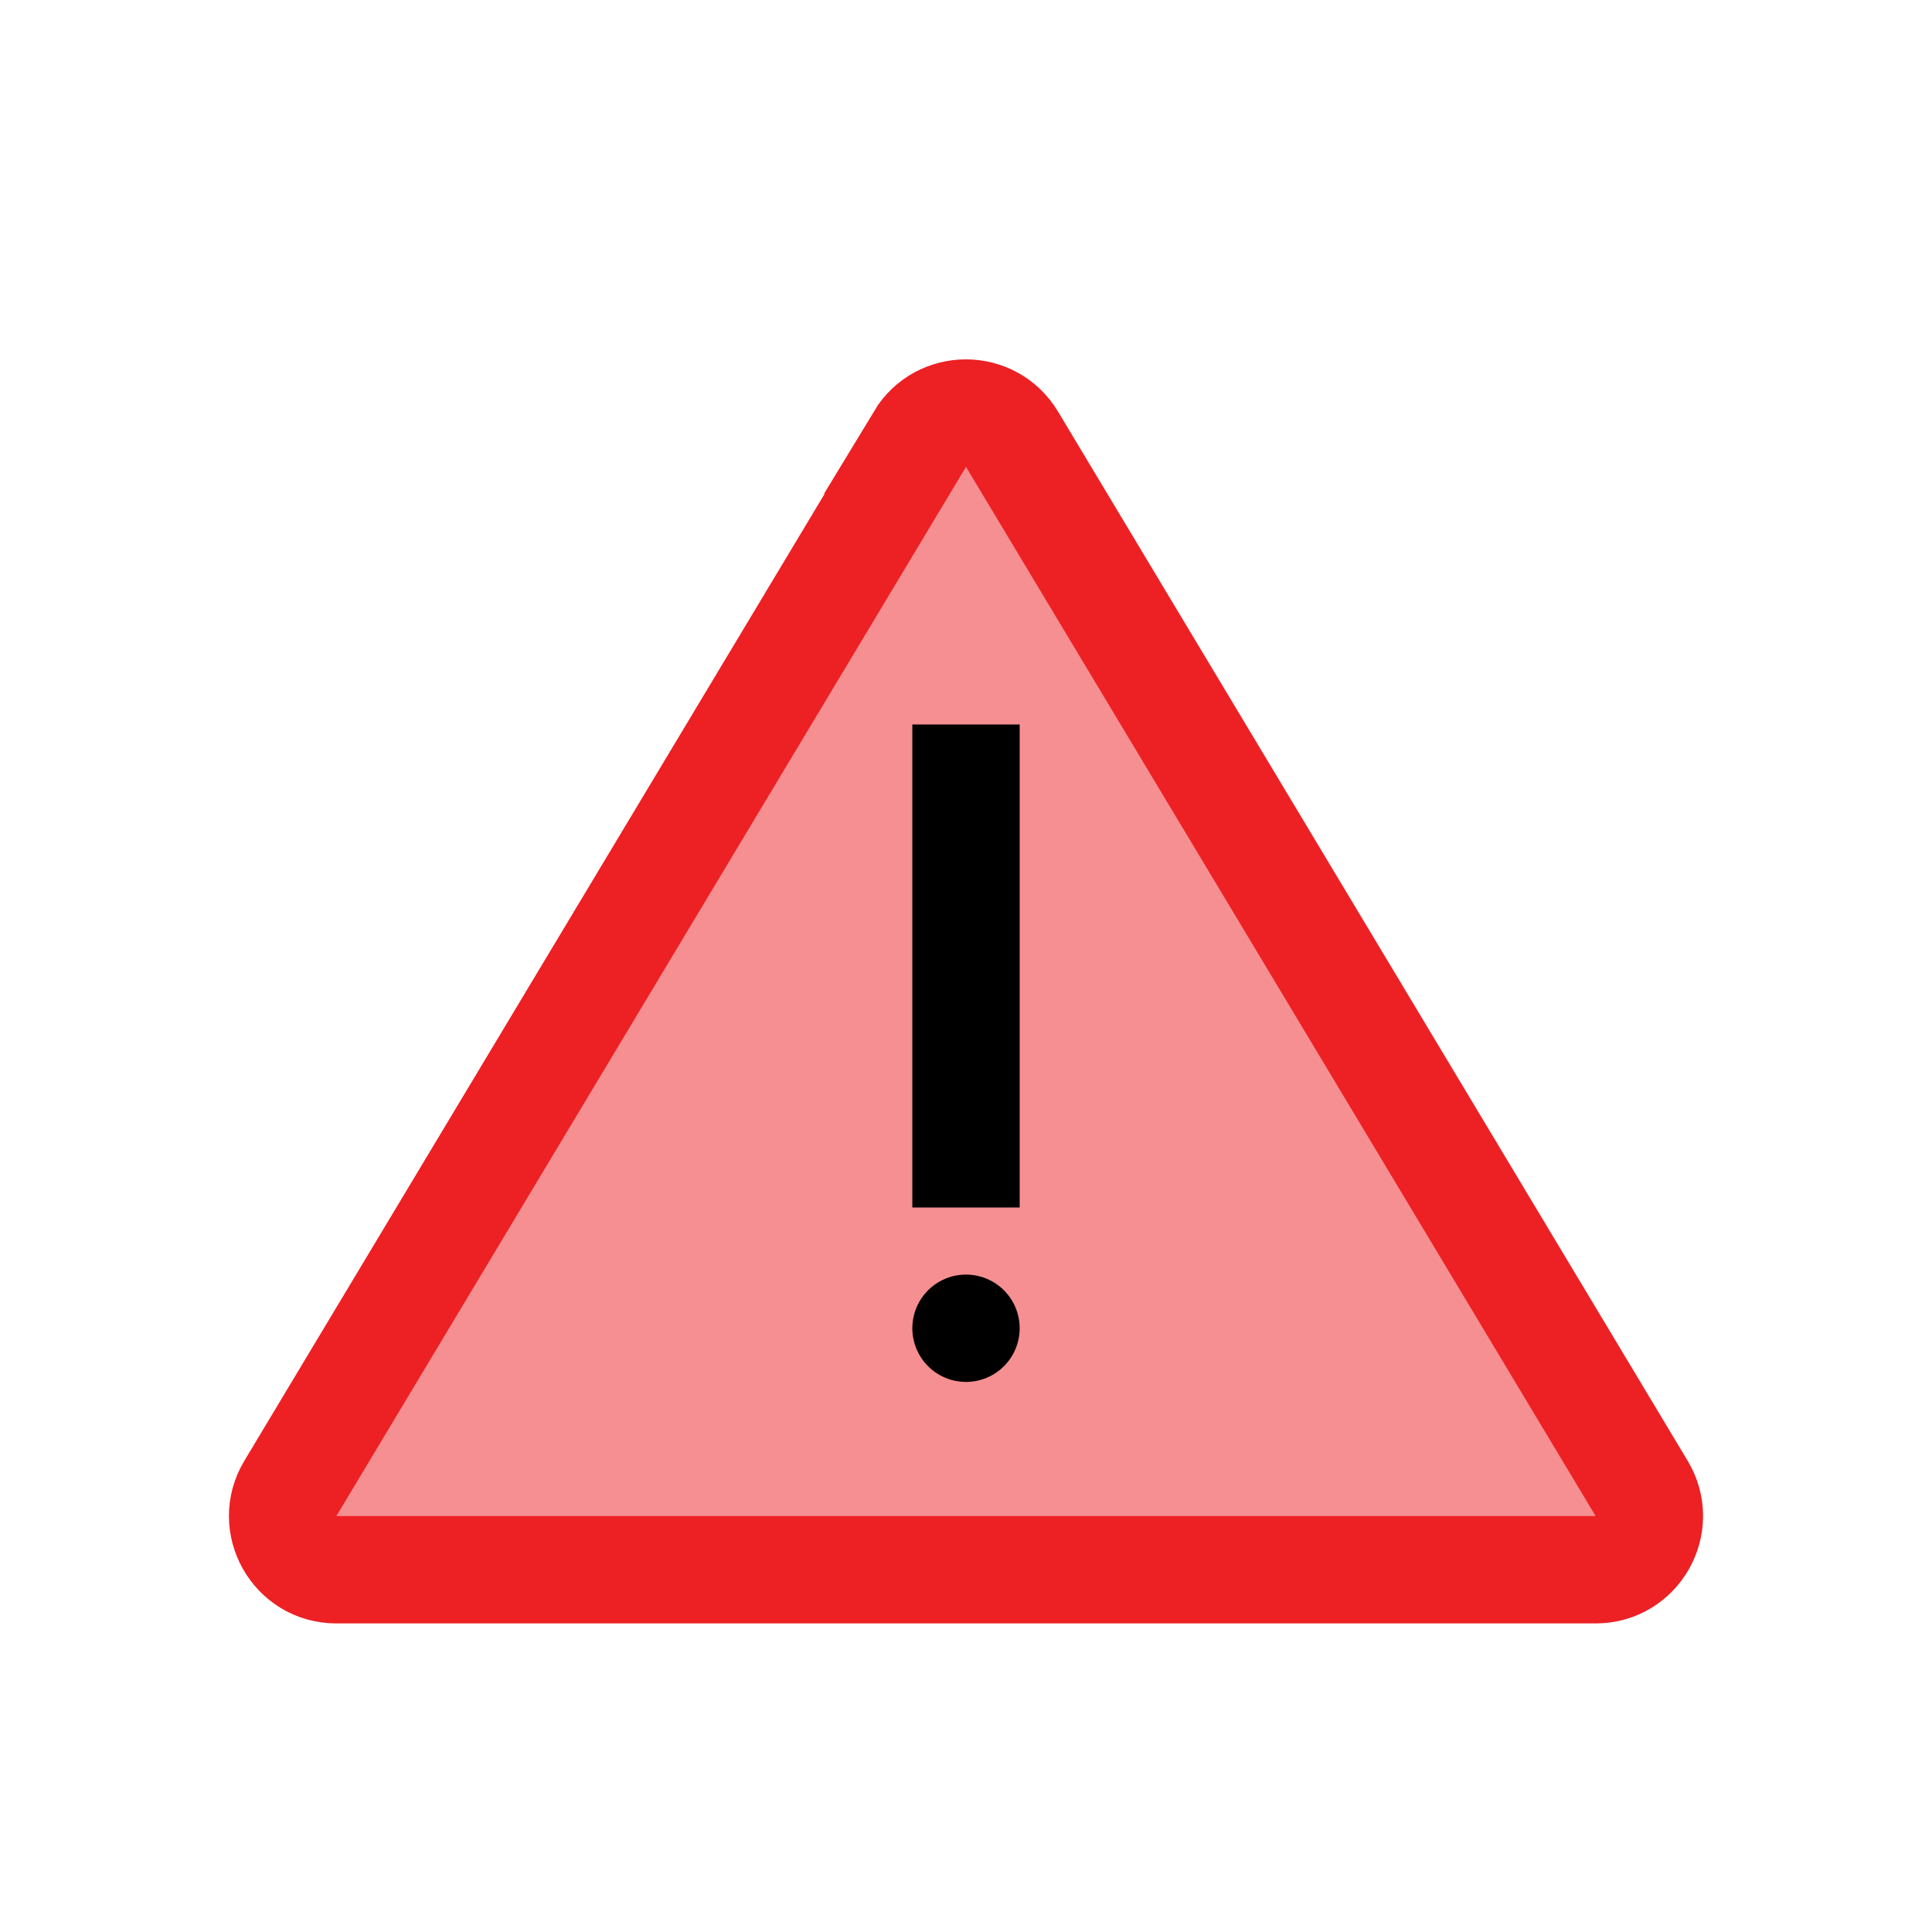 <?xml version="1.0" encoding="UTF-8"?>
<svg id="triangled-exclamation-mark" xmlns="http://www.w3.org/2000/svg" viewBox="0 0 72 72">
  <path d="M34.29,16.36L10.82,55.47c-.8,1.33.16,3.03,1.71,3.03h46.94c1.55,0,2.51-1.7,1.71-3.03l-23.47-39.11c-.78-1.29-2.65-1.29-3.43,0Z" style="fill: #ed2024; opacity: .5;"/>
  <path d="M34.29,16.36L10.82,55.47c-.8,1.33.16,3.03,1.71,3.03h46.94c1.55,0,2.51-1.7,1.71-3.03l-23.47-39.11c-.78-1.29-2.65-1.29-3.43,0Z" style="fill: none; stroke: #ed2024; stroke-miterlimit: 10; stroke-width: 4px;"/>
  <line x1="36" y1="27" x2="36" y2="45" style="fill: none; stroke: #000; stroke-miterlimit: 10; stroke-width: 4px;"/>
  <line x1="36" y1="49.5" x2="36" y2="49.5" style="fill: none; stroke: #000; stroke-linecap: round; stroke-miterlimit: 10; stroke-width: 4px;"/>
</svg>